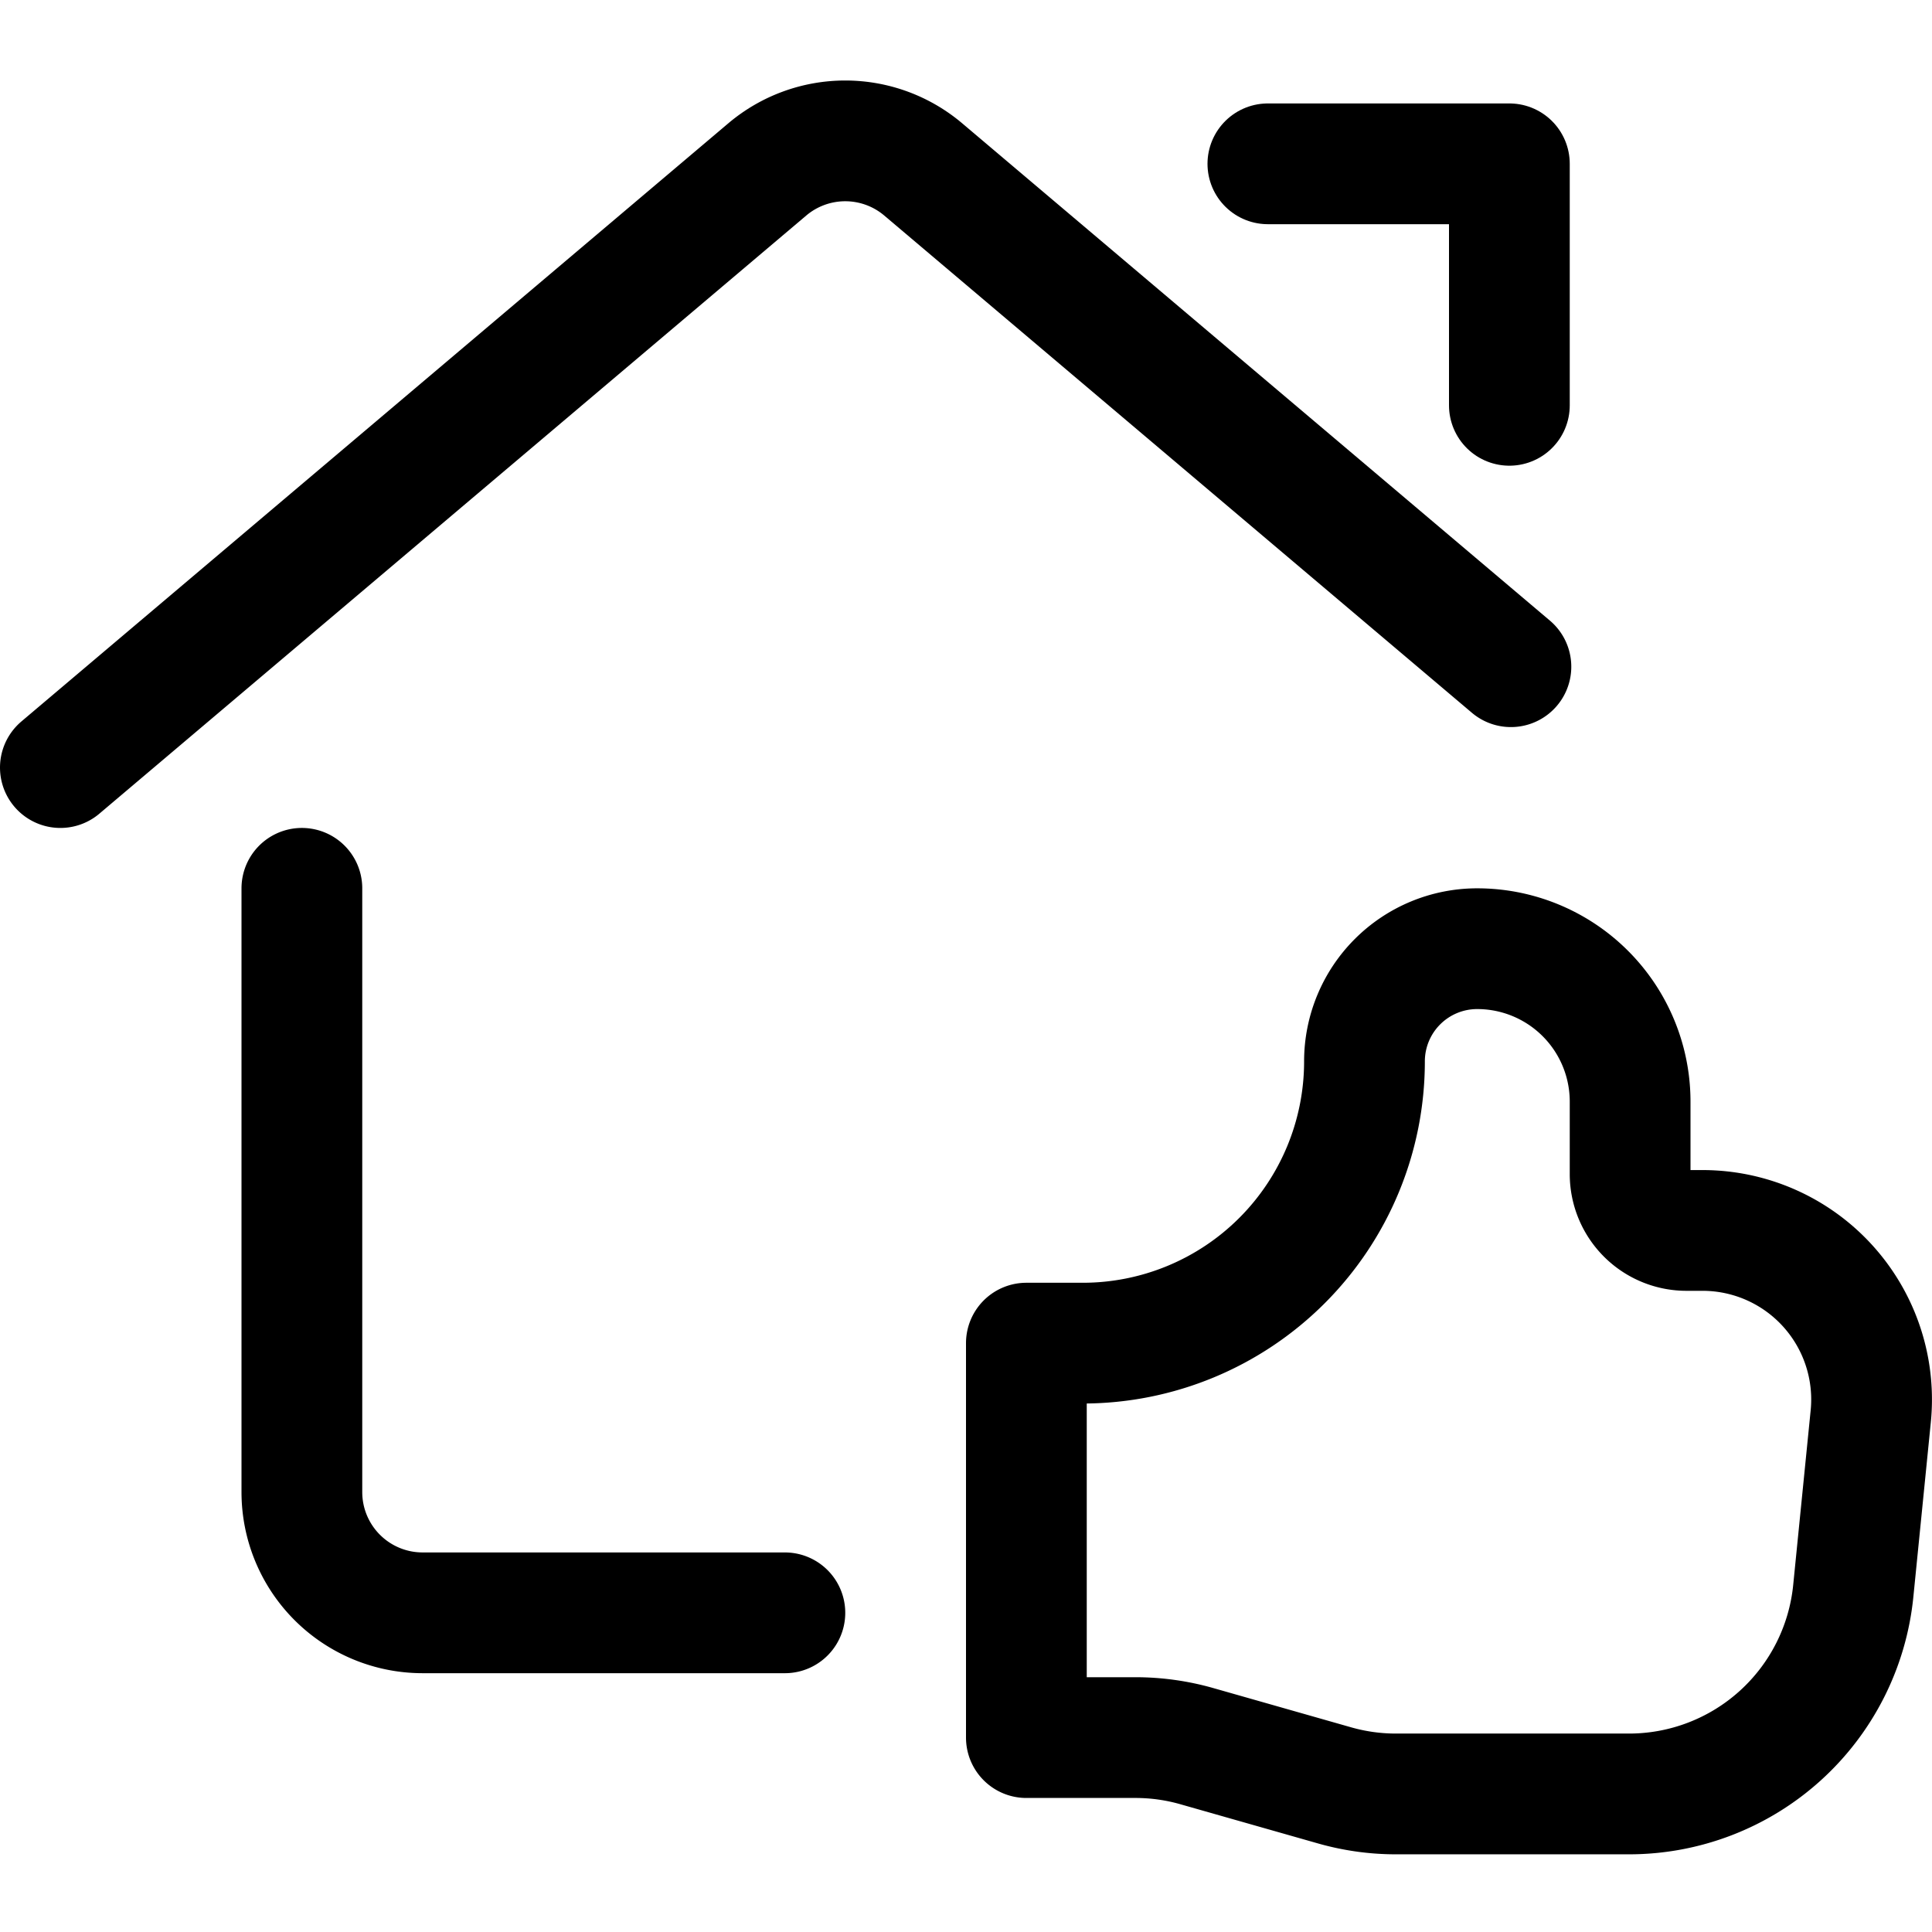 <svg id="Regular" xmlns="http://www.w3.org/2000/svg" viewBox="0 0 24 24"><defs><style>.cls-1{fill:none;stroke:currentColor;stroke-linecap:round;stroke-linejoin:round;stroke-width:1.5px;}</style></defs><title>real-estate-action-house-like</title><path class="cls-1" d="M9.75,20.035H5.25a1.5,1.5,0,0,1-1.5-1.5v-7.5"/><path class="cls-1" d="M.75,9.535l8.781-7.43a1.5,1.5,0,0,1,1.938,0l7.3,6.177"/><polyline class="cls-1" points="15.75 2.035 18.75 2.035 18.75 5.035"/><path class="cls-1" d="M12.75,21.585v-4.9h.7a3.5,3.5,0,0,0,3.5-3.5,1.4,1.4,0,0,1,1.4-1.4,1.9,1.9,0,0,1,1.9,1.9v.9a.7.7,0,0,0,.7.7h.2a2.1,2.1,0,0,1,2.089,2.309l-.217,2.17a2.8,2.8,0,0,1-2.786,2.521H17.342a2.779,2.779,0,0,1-.769-.108l-1.7-.484a2.779,2.779,0,0,0-.769-.108H12.75"/></svg>